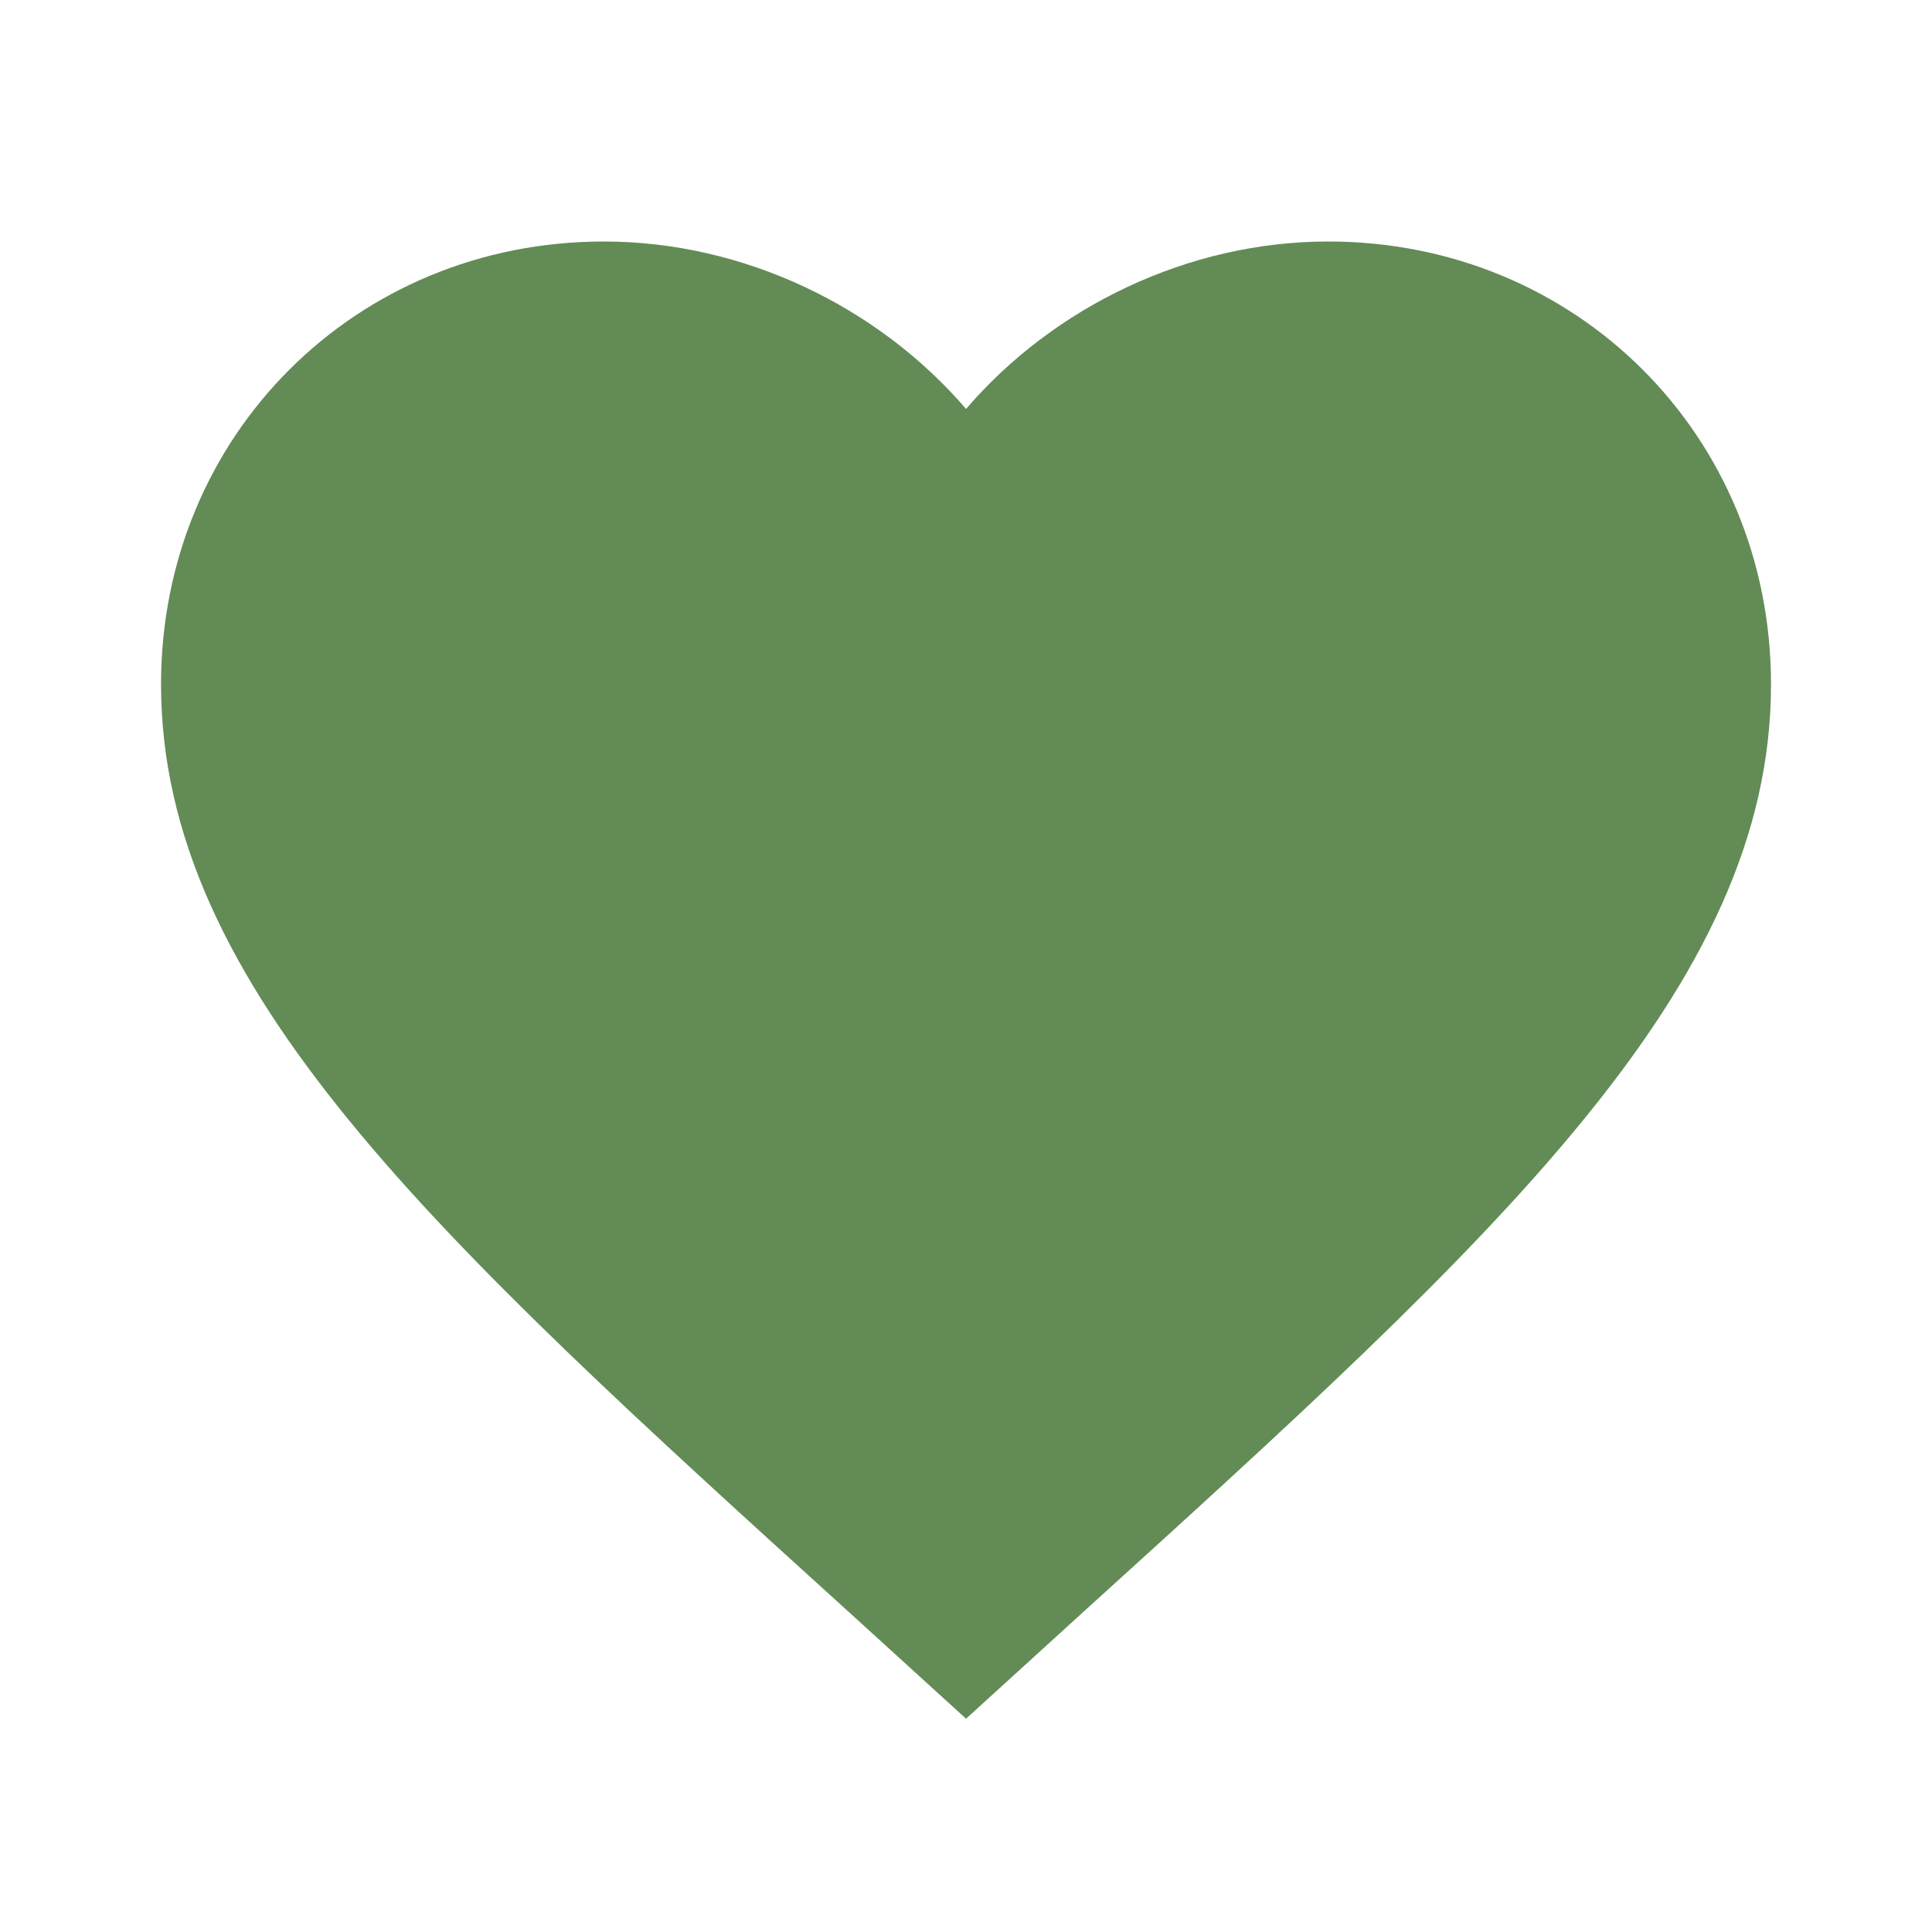 <svg width="37" height="37" viewBox="0 0 37 37" fill="none" xmlns="http://www.w3.org/2000/svg">
<path d="M18.501 32.915L16.265 30.88C8.326 23.68 3.084 18.916 3.084 13.104C3.084 8.34 6.815 4.625 11.563 4.625C14.246 4.625 16.82 5.874 18.501 7.832C20.181 5.874 22.756 4.625 25.438 4.625C30.186 4.625 33.917 8.34 33.917 13.104C33.917 18.916 28.676 23.68 20.736 30.88L18.501 32.915Z" fill="#638B56"/>
</svg>

